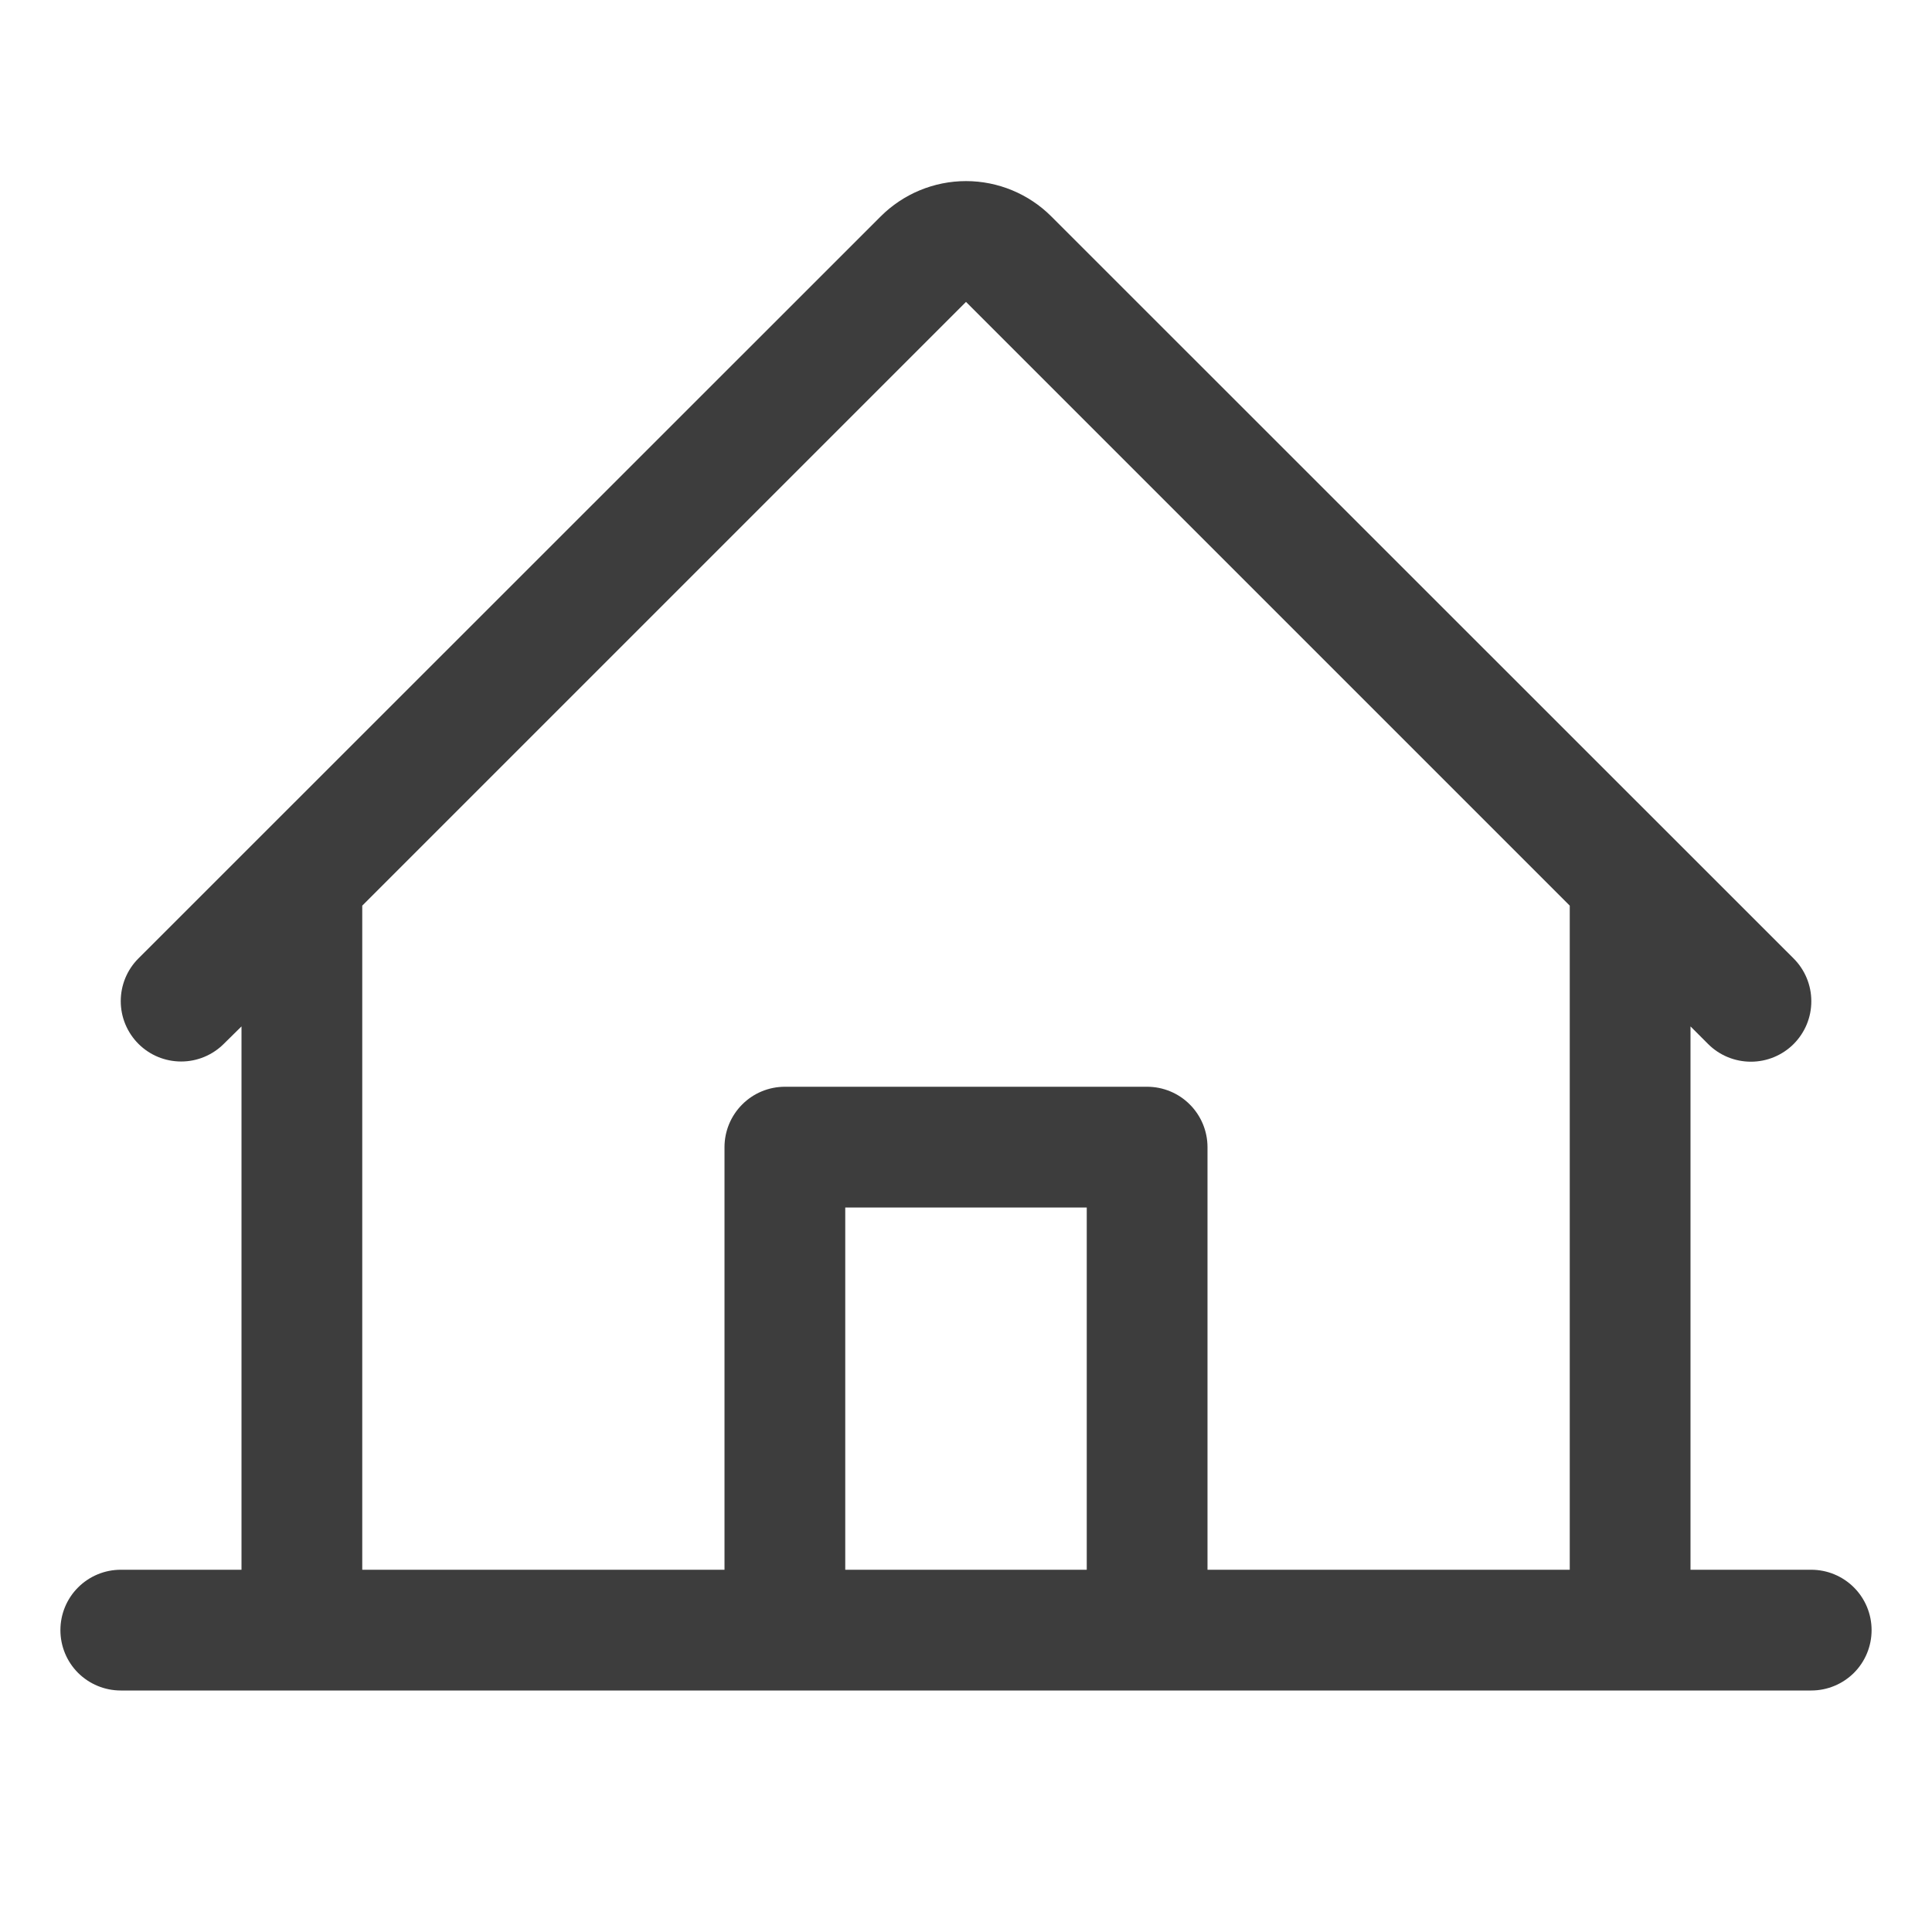 <svg width="30" height="30" viewBox="0 0 30 30" fill="none" xmlns="http://www.w3.org/2000/svg">
<path d="M28.125 24.375H26.25V15.938L26.524 16.212C26.7 16.388 26.939 16.486 27.188 16.486C27.437 16.486 27.676 16.387 27.852 16.211C28.028 16.034 28.127 15.796 28.126 15.546C28.126 15.297 28.027 15.059 27.851 14.883L16.325 3.361C15.974 3.01 15.497 2.812 15 2.812C14.503 2.812 14.026 3.01 13.675 3.361L2.149 14.883C1.973 15.059 1.875 15.297 1.875 15.546C1.875 15.795 1.974 16.033 2.15 16.209C2.326 16.385 2.564 16.483 2.813 16.483C3.062 16.483 3.3 16.384 3.476 16.208L3.75 15.938V24.375H1.875C1.626 24.375 1.388 24.474 1.212 24.65C1.036 24.826 0.938 25.064 0.938 25.313C0.938 25.561 1.036 25.8 1.212 25.976C1.388 26.151 1.626 26.25 1.875 26.25H28.125C28.374 26.25 28.612 26.151 28.788 25.976C28.964 25.8 29.062 25.561 29.062 25.313C29.062 25.064 28.964 24.826 28.788 24.65C28.612 24.474 28.374 24.375 28.125 24.375ZM5.625 14.063L15 4.688L24.375 14.063V24.375H18.75V17.813C18.75 17.564 18.651 17.326 18.475 17.15C18.3 16.974 18.061 16.875 17.812 16.875H12.188C11.939 16.875 11.7 16.974 11.525 17.15C11.349 17.326 11.25 17.564 11.25 17.813V24.375H5.625V14.063ZM16.875 24.375H13.125V18.75H16.875V24.375Z" fill="#3D3D3D"/>
</svg>
